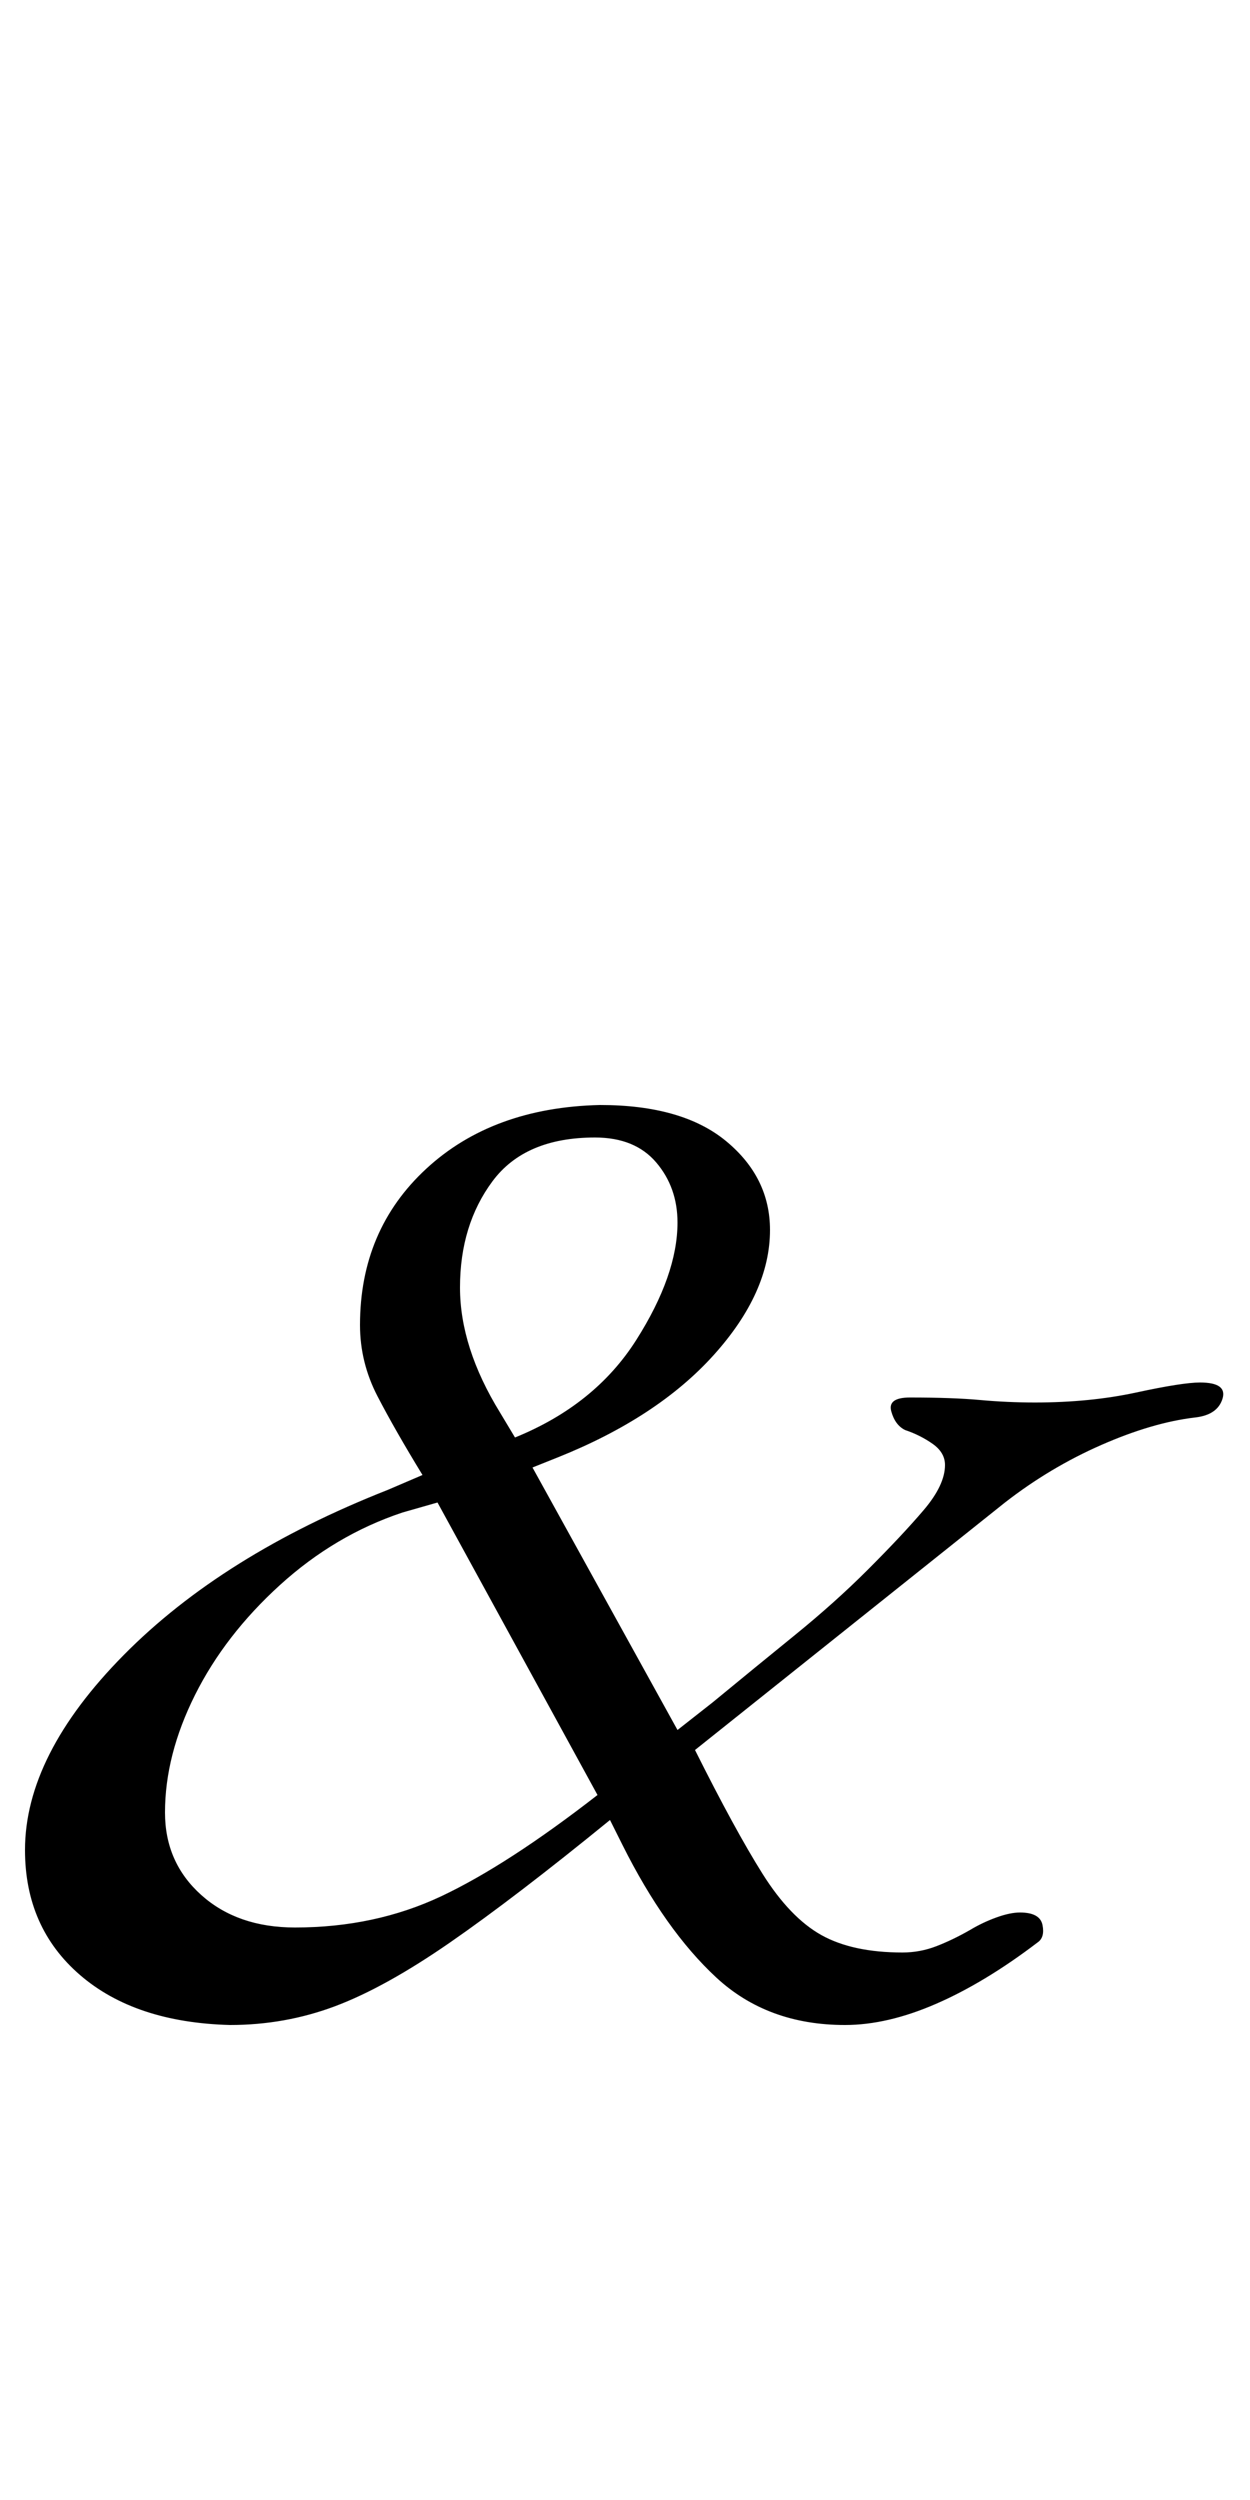 <?xml version="1.0" standalone="no"?>
<!DOCTYPE svg PUBLIC "-//W3C//DTD SVG 1.1//EN" "http://www.w3.org/Graphics/SVG/1.1/DTD/svg11.dtd" >
<svg xmlns="http://www.w3.org/2000/svg" xmlns:xlink="http://www.w3.org/1999/xlink" version="1.1" viewBox="-30 0 500 1000">
  <g transform="matrix(1 0 0 -1 0 800)">
   <path fill="currentColor"
d="M62 -10q-38 1 -60 20t-22 50q0 38 39.5 78t105.5 66l14 6q-11 18 -18 31.5t-7 28.5q0 38 26.5 62.5t69.5 25.5q33 0 50.5 -14.5t17.5 -35.5q0 -25 -22.5 -50t-62.5 -41l-10 -4l58 -105l14 11q17 14 33 27t29 26q14 14 22.5 24t8.5 18q0 5 -5 8.5t-11 5.5q-4 2 -5.5 7.5
t7.5 5.5q17 0 28 -1t22 -1q22 0 40.5 4t25.5 4q11 0 9 -6.5t-11 -7.5q-17 -2 -37.5 -11t-38.5 -23l-124 -99q16 -32 27 -49.5t23.5 -24.5t32.5 -7q7 0 13.5 2.5t13.5 6.5q5 3 10.5 5t9.5 2q8 0 9 -5t-2 -7q-21 -16 -40.5 -24.5t-36.5 -8.5q-31 0 -51.5 19t-37.5 53l-5 10
q-38 -31 -64 -49t-46 -25.5t-42 -7.5zM88 29q32 0 58.5 12.5t62.5 40.5l-64 117l-14 -4q-27 -9 -49 -29t-34 -44t-12 -47q0 -20 14.5 -33t37.5 -13zM176 225q32 13 48.5 39t16.5 47q0 14 -8.5 24t-24.5 10q-28 0 -41 -17.5t-13 -42.5q0 -24 16 -50z" />
  </g>

</svg>
